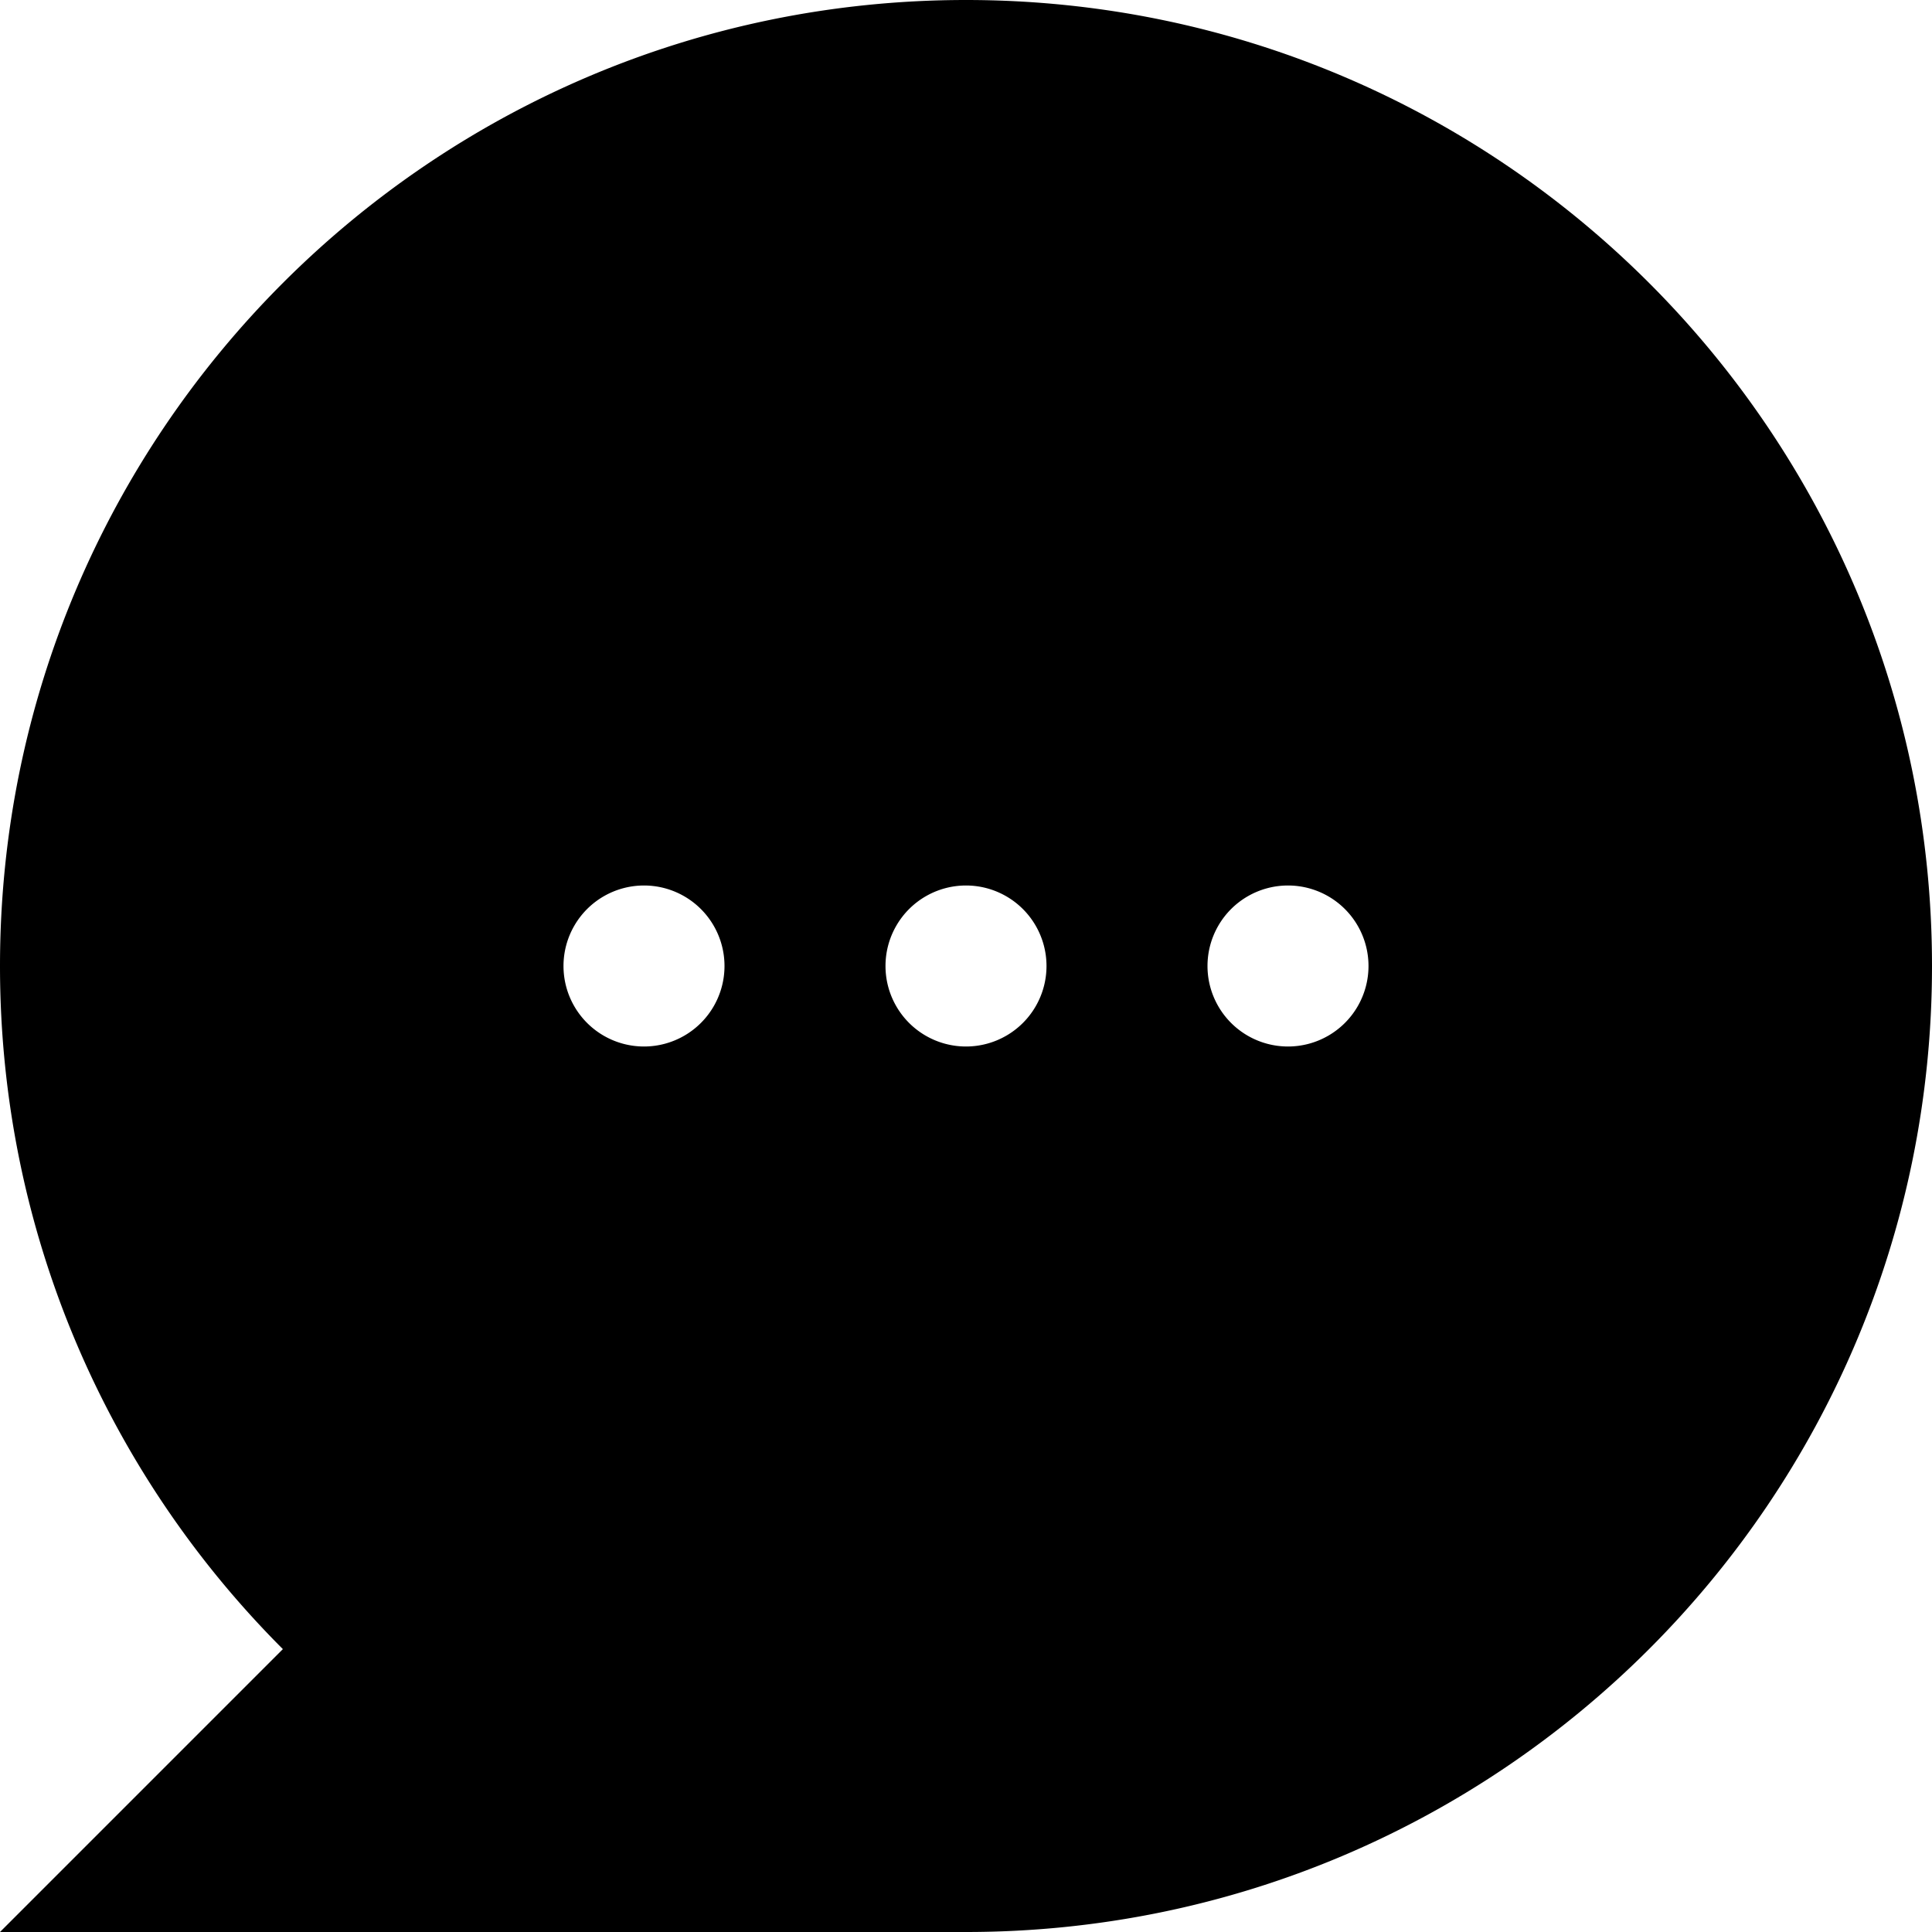 <svg width="24" height="24" xmlns="http://www.w3.org/2000/svg"><path d="M16 13a1 1 0 110-2 1 1 0 010 2m-4 0a1 1 0 110-2 1 1 0 010 2m-4 0a1 1 0 110-2 1 1 0 010 2m4-13C5.372 0 0 5.373 0 12c0 3.314 1.343 6.314 3.514 8.486L0 24h12c6.628 0 12-5.372 12-12 0-6.627-5.372-12-12-12" fill-rule="evenodd"/></svg>